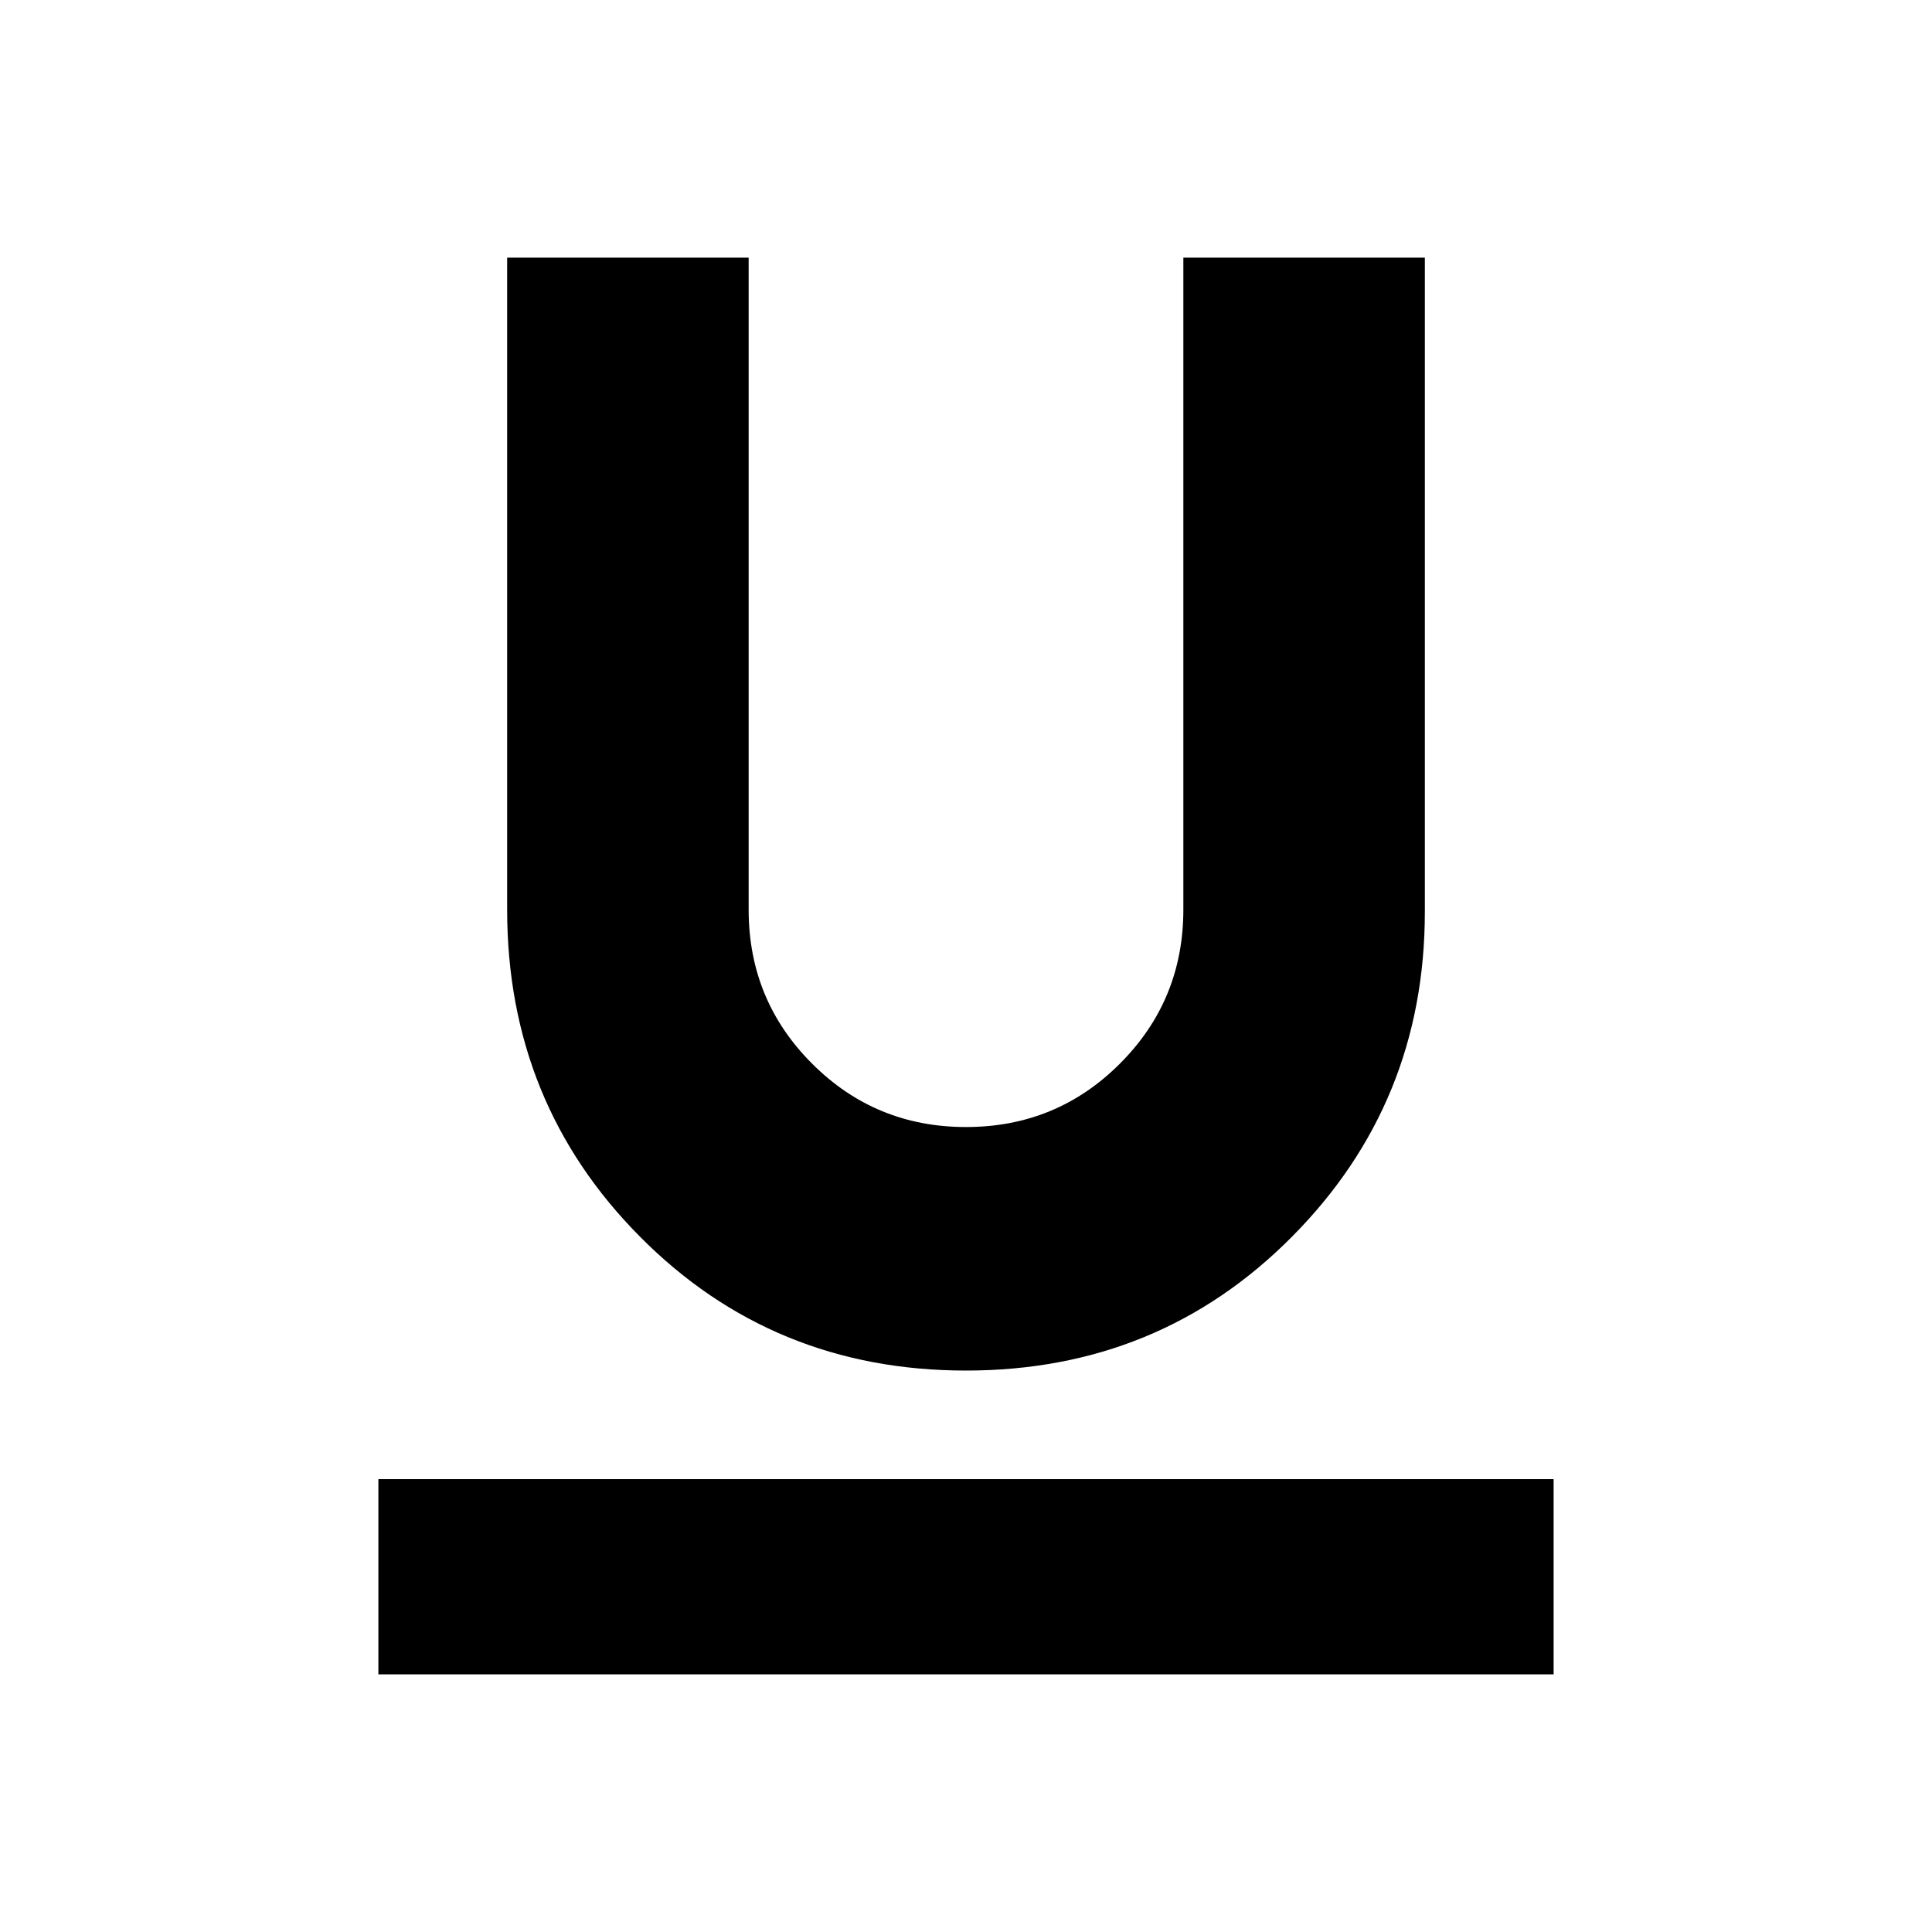 <svg xmlns="http://www.w3.org/2000/svg" height="20" width="20"><path d="M3.917 17.333v-2.021h12.166v2.021ZM10 14.188q-2 0-3.375-1.386Q5.25 11.417 5.25 9.417v-6.75h2.5v6.75q0 .937.656 1.593.656.657 1.594.657.938 0 1.594-.657.656-.656.656-1.593v-6.75h2.5v6.771q0 1.979-1.375 3.364Q12 14.188 10 14.188Z"/></svg>